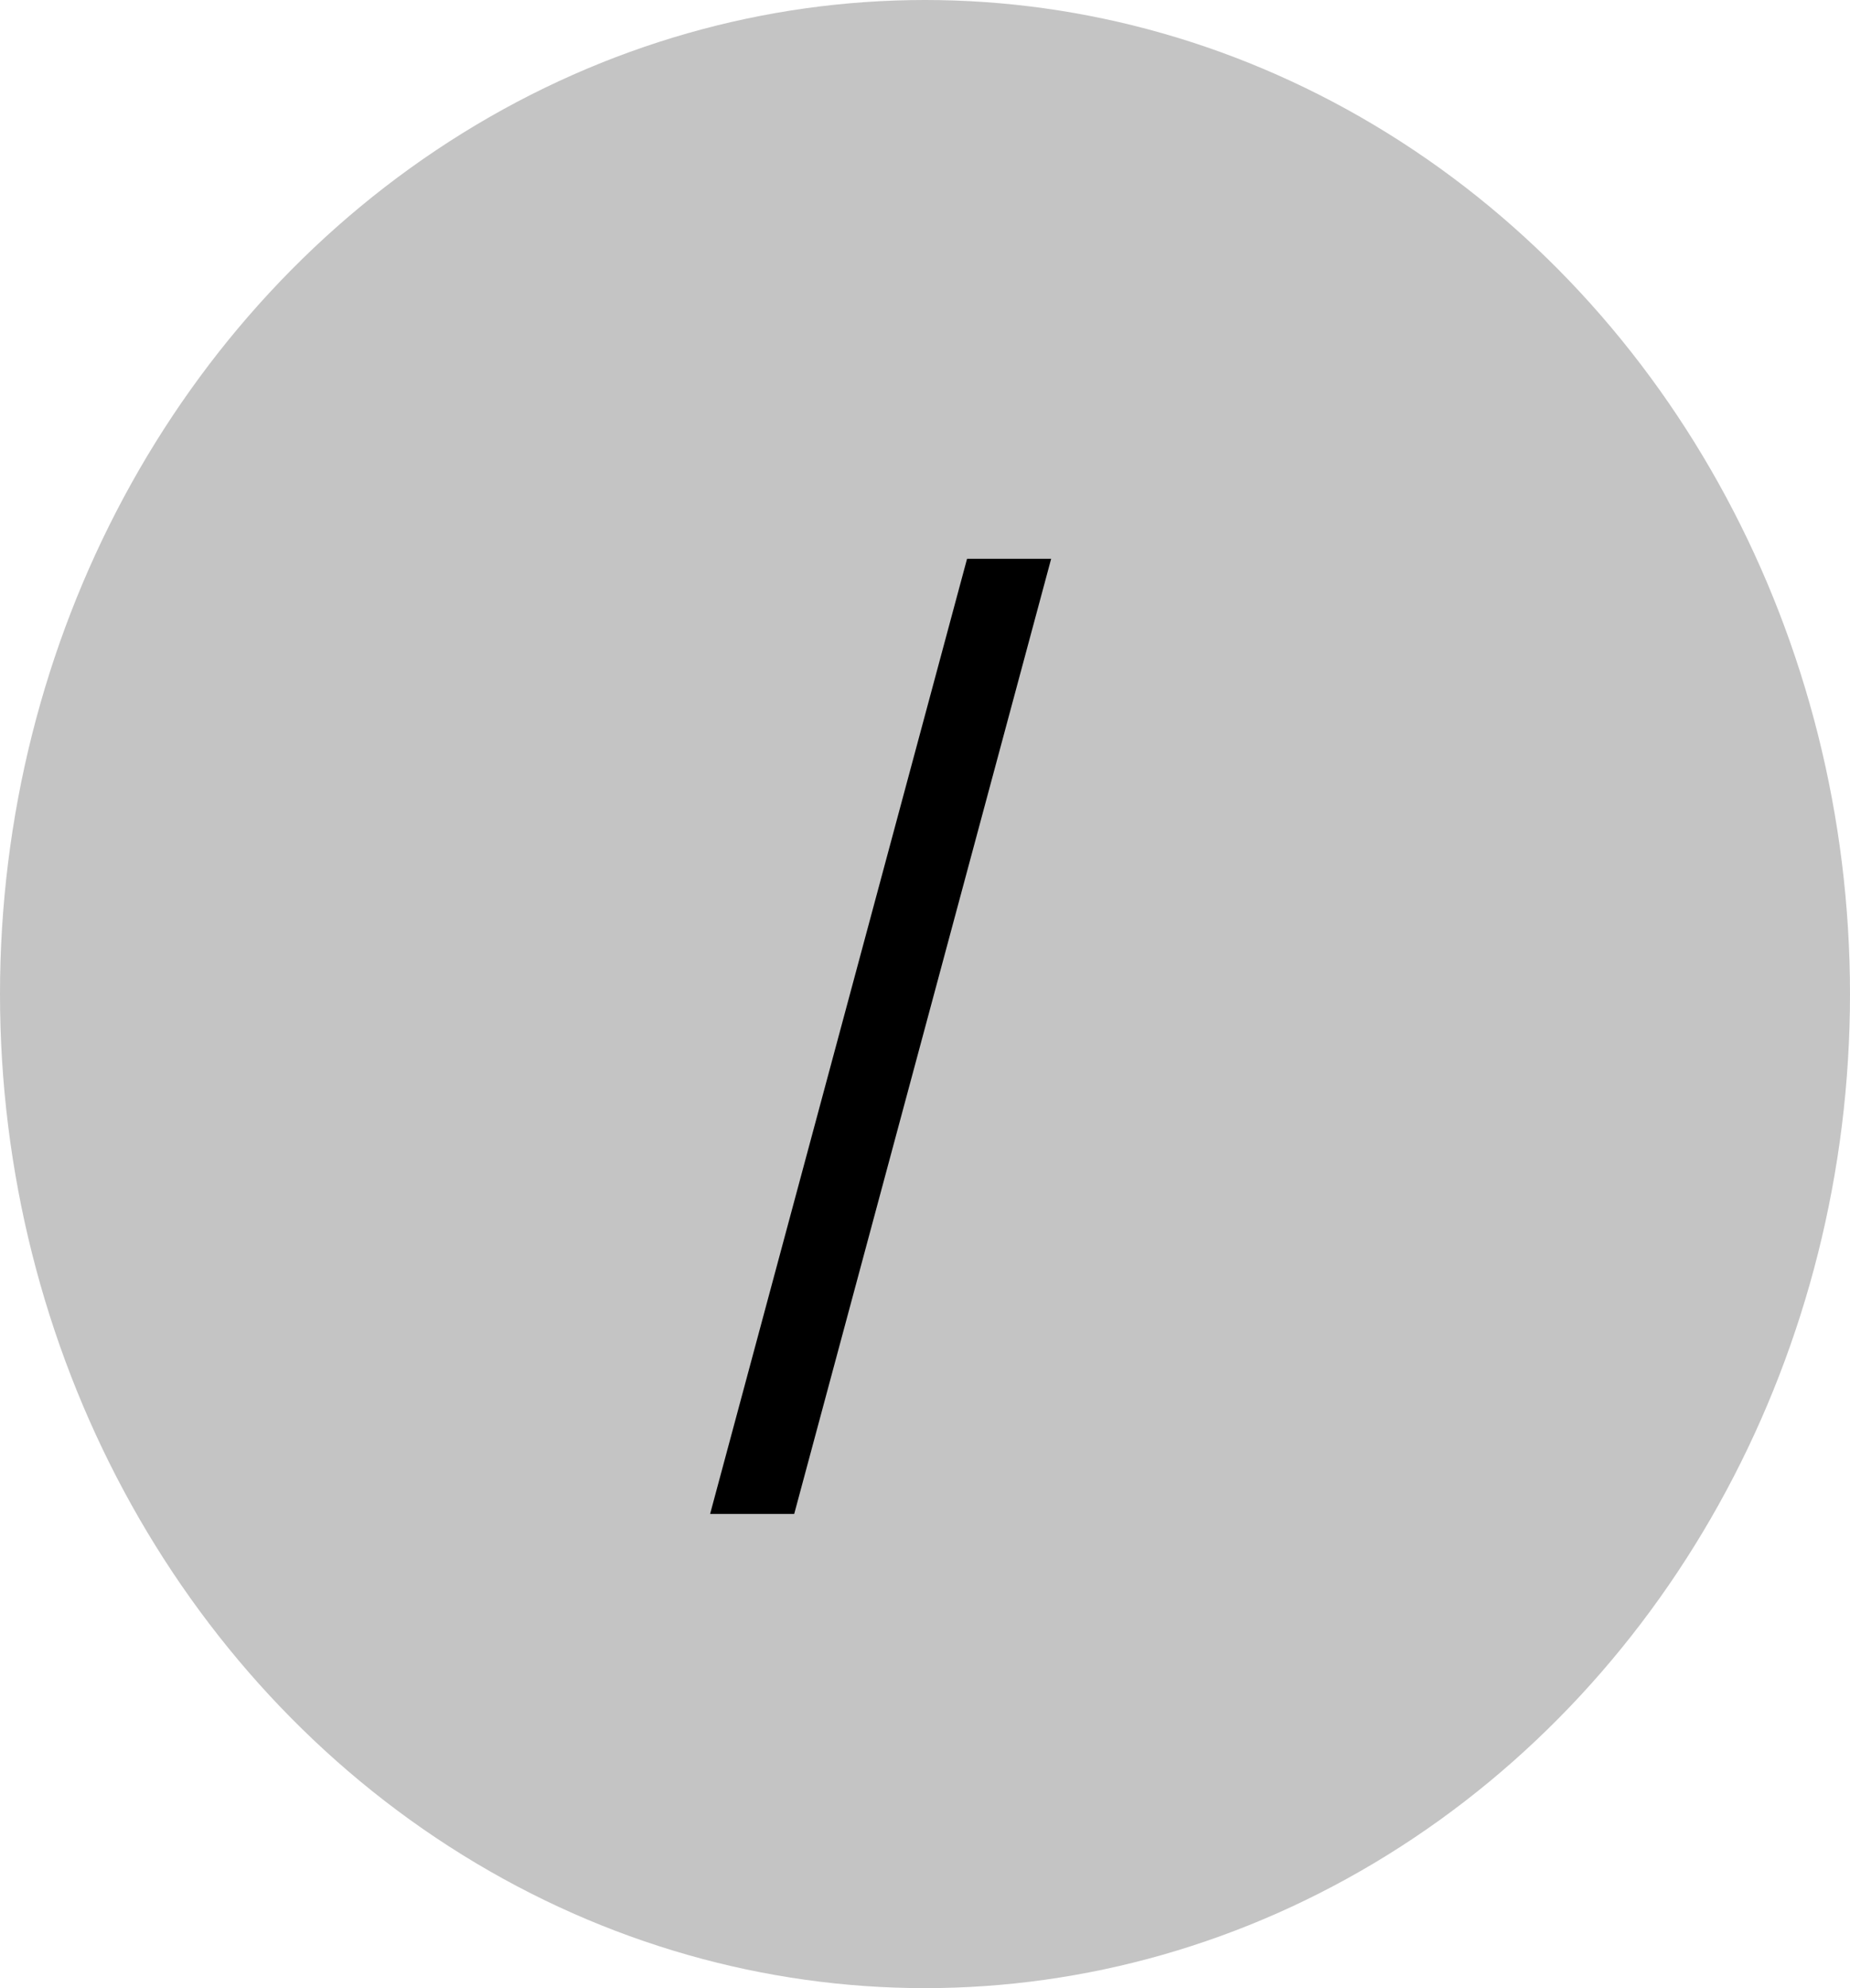 <svg width="81" height="87" viewBox="0 0 81 87" fill="none" xmlns="http://www.w3.org/2000/svg">
<ellipse cx="40.5" cy="43.5" rx="40.5" ry="43.5" fill="#C4C4C4"/>
<path d="M46.023 24.454L34.773 66.25H31.091L42.341 24.454H46.023Z" fill="black"/>
</svg>
